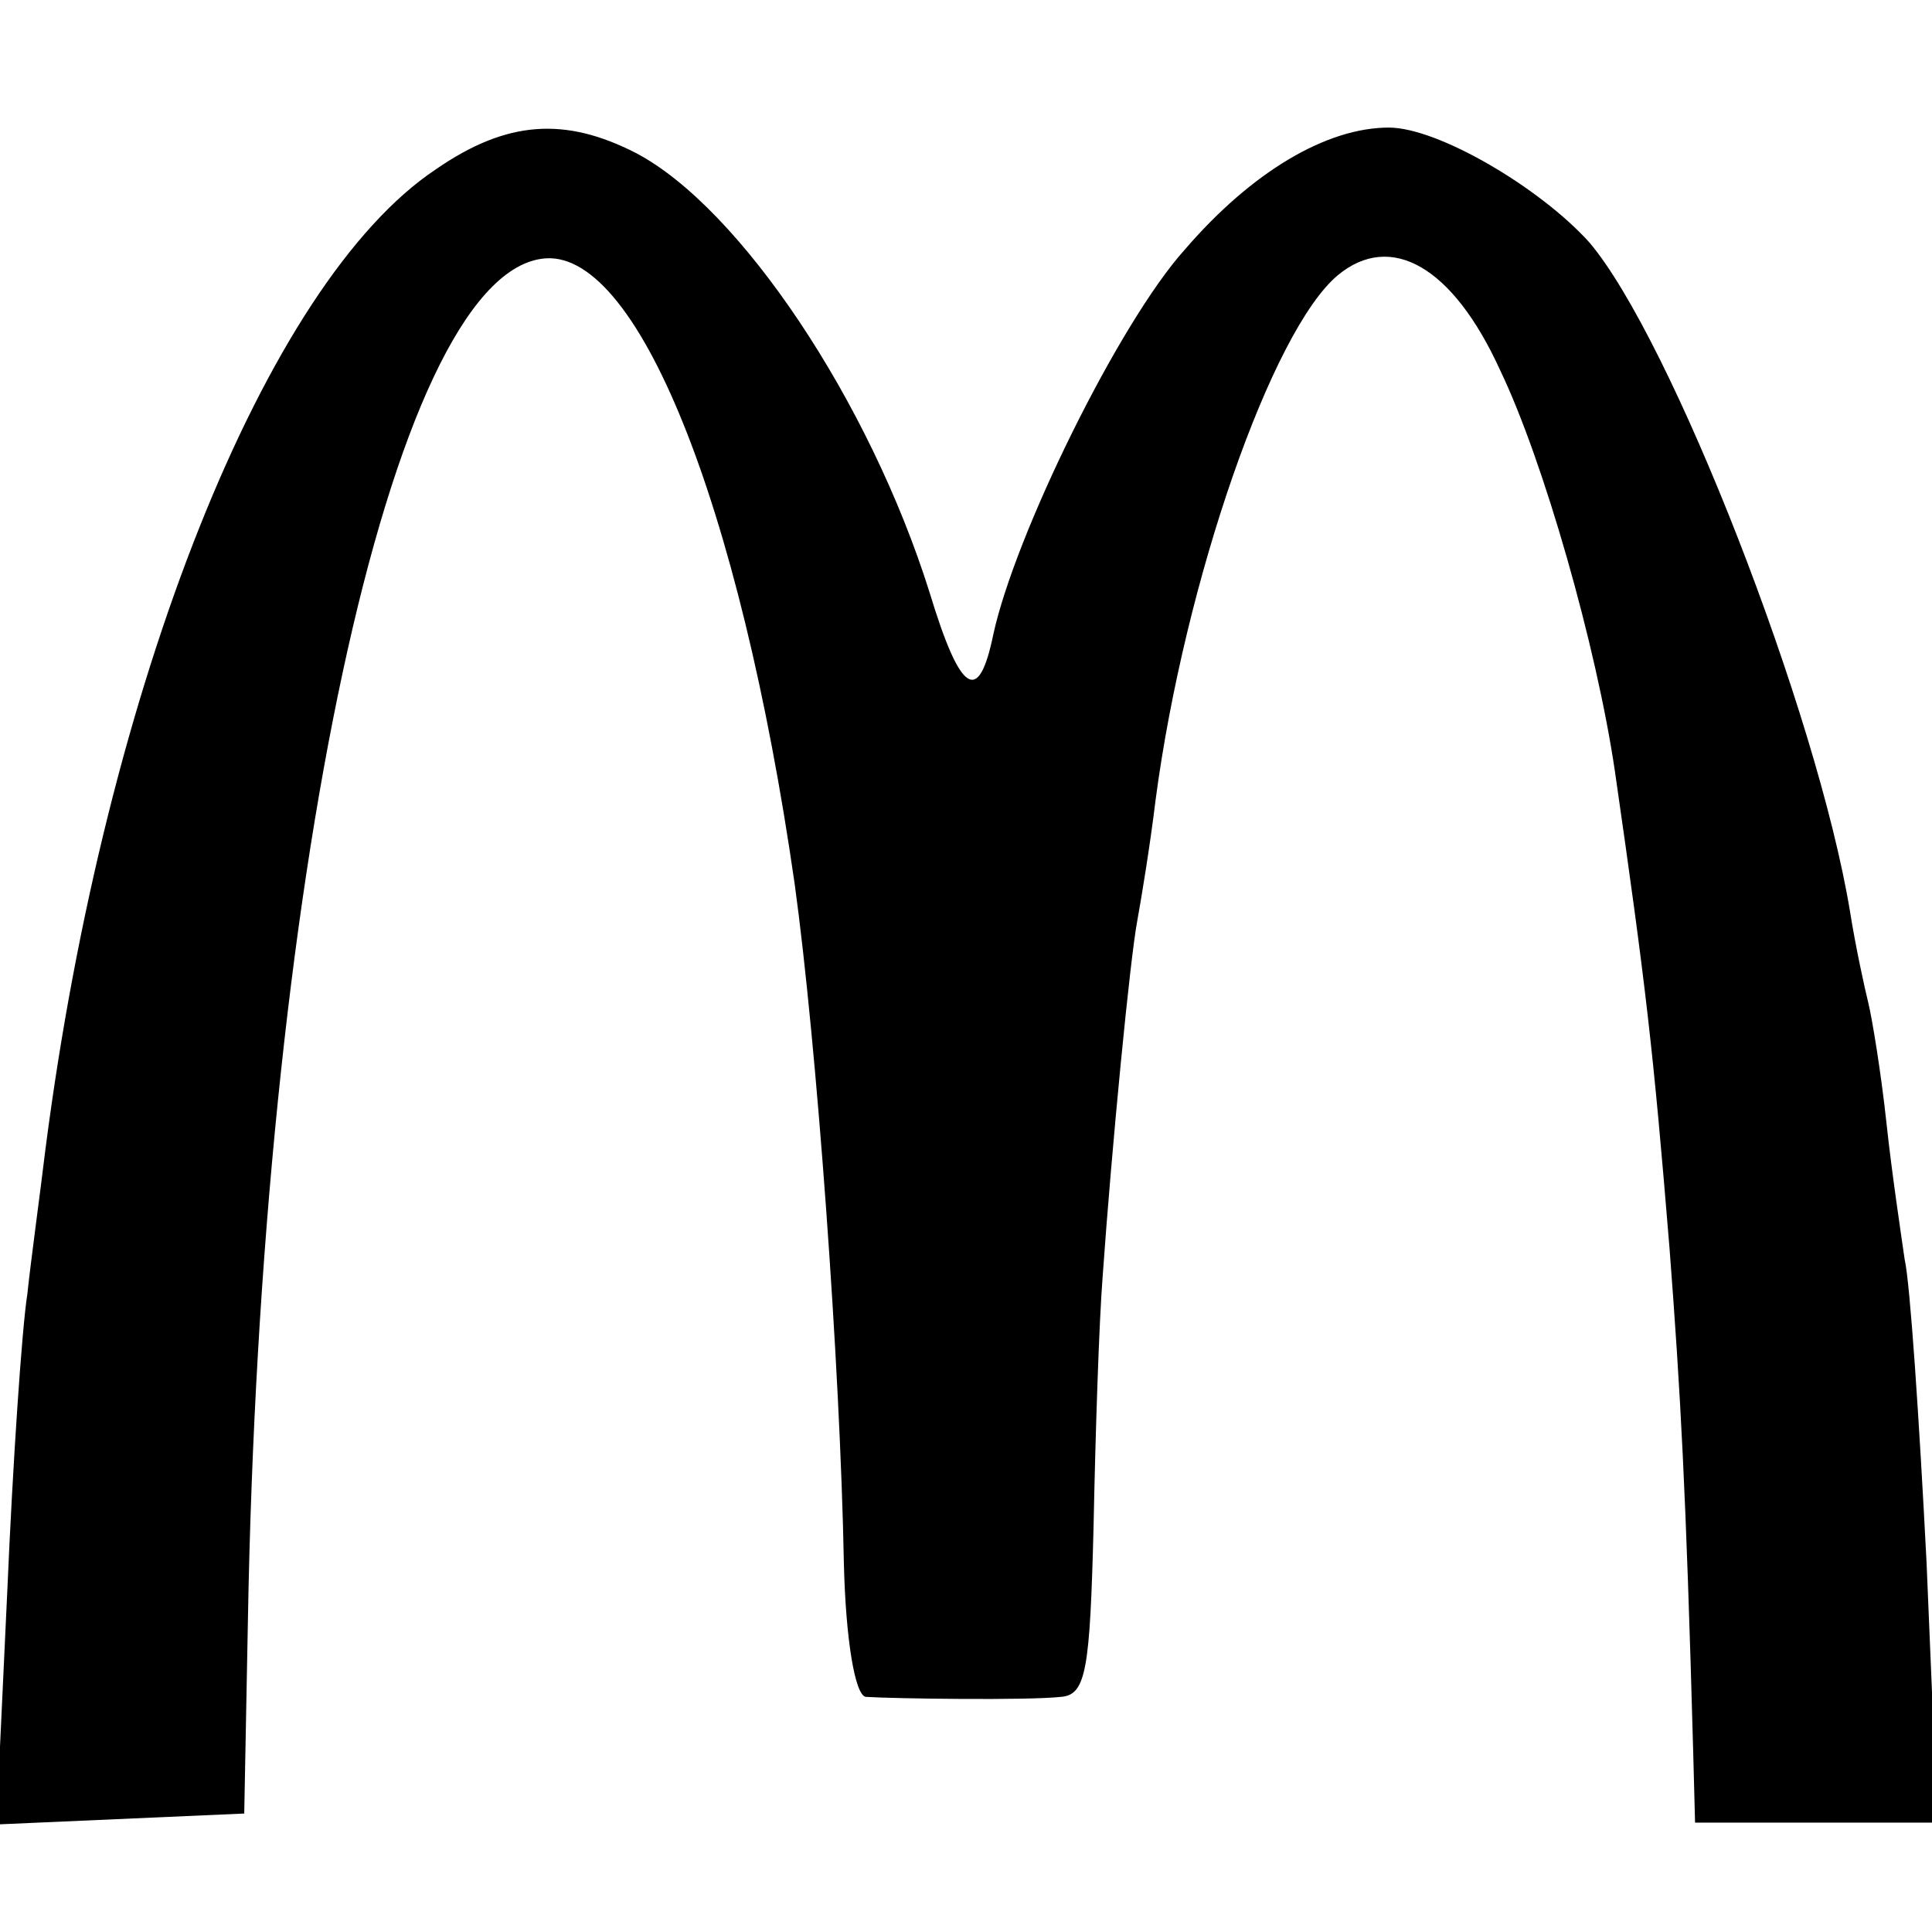 <?xml version="1.0" standalone="no"?>
<!DOCTYPE svg PUBLIC "-//W3C//DTD SVG 20010904//EN"
 "http://www.w3.org/TR/2001/REC-SVG-20010904/DTD/svg10.dtd">
<svg version="1.0" xmlns="http://www.w3.org/2000/svg"
 width="106pt" height="106pt" viewBox="0 0 106 106"
 preserveAspectRatio="xMidYMid meet">
<g transform="translate(0,106) scale(0.1,-0.1)"
fill="#000000" stroke="none">
<path d="M239 967 c-93 -62 -181 -282 -214 -537 -3 -25 -8 -61 -10 -80 -3 -19
-8 -93 -11 -163 l-6 -128 68 3 68 3 2 105 c7 404 78 736 161 748 52 8 109
-134 139 -343 12 -87 25 -264 27 -373 1 -41 6 -72 12 -73 16 -1 89 -2 107 0
14 1 16 15 18 94 1 50 3 112 5 137 5 71 15 174 19 195 2 11 7 41 10 66 16 121
64 258 100 288 29 24 63 5 89 -52 24 -50 53 -152 63 -220 17 -118 21 -152 30
-262 6 -79 9 -131 13 -277 l1 -38 66 0 67 0 -6 143 c-4 78 -9 153 -12 166 -2
14 -7 47 -10 75 -3 28 -8 58 -10 66 -2 8 -7 31 -10 50 -18 109 -98 314 -143
367 -27 30 -83 63 -110 63 -34 0 -75 -24 -112 -67 -36 -40 -93 -156 -105 -211
-8 -39 -18 -33 -35 23 -33 105 -104 211 -161 241 -39 20 -71 18 -110 -9z"/>
</g>
</svg>
